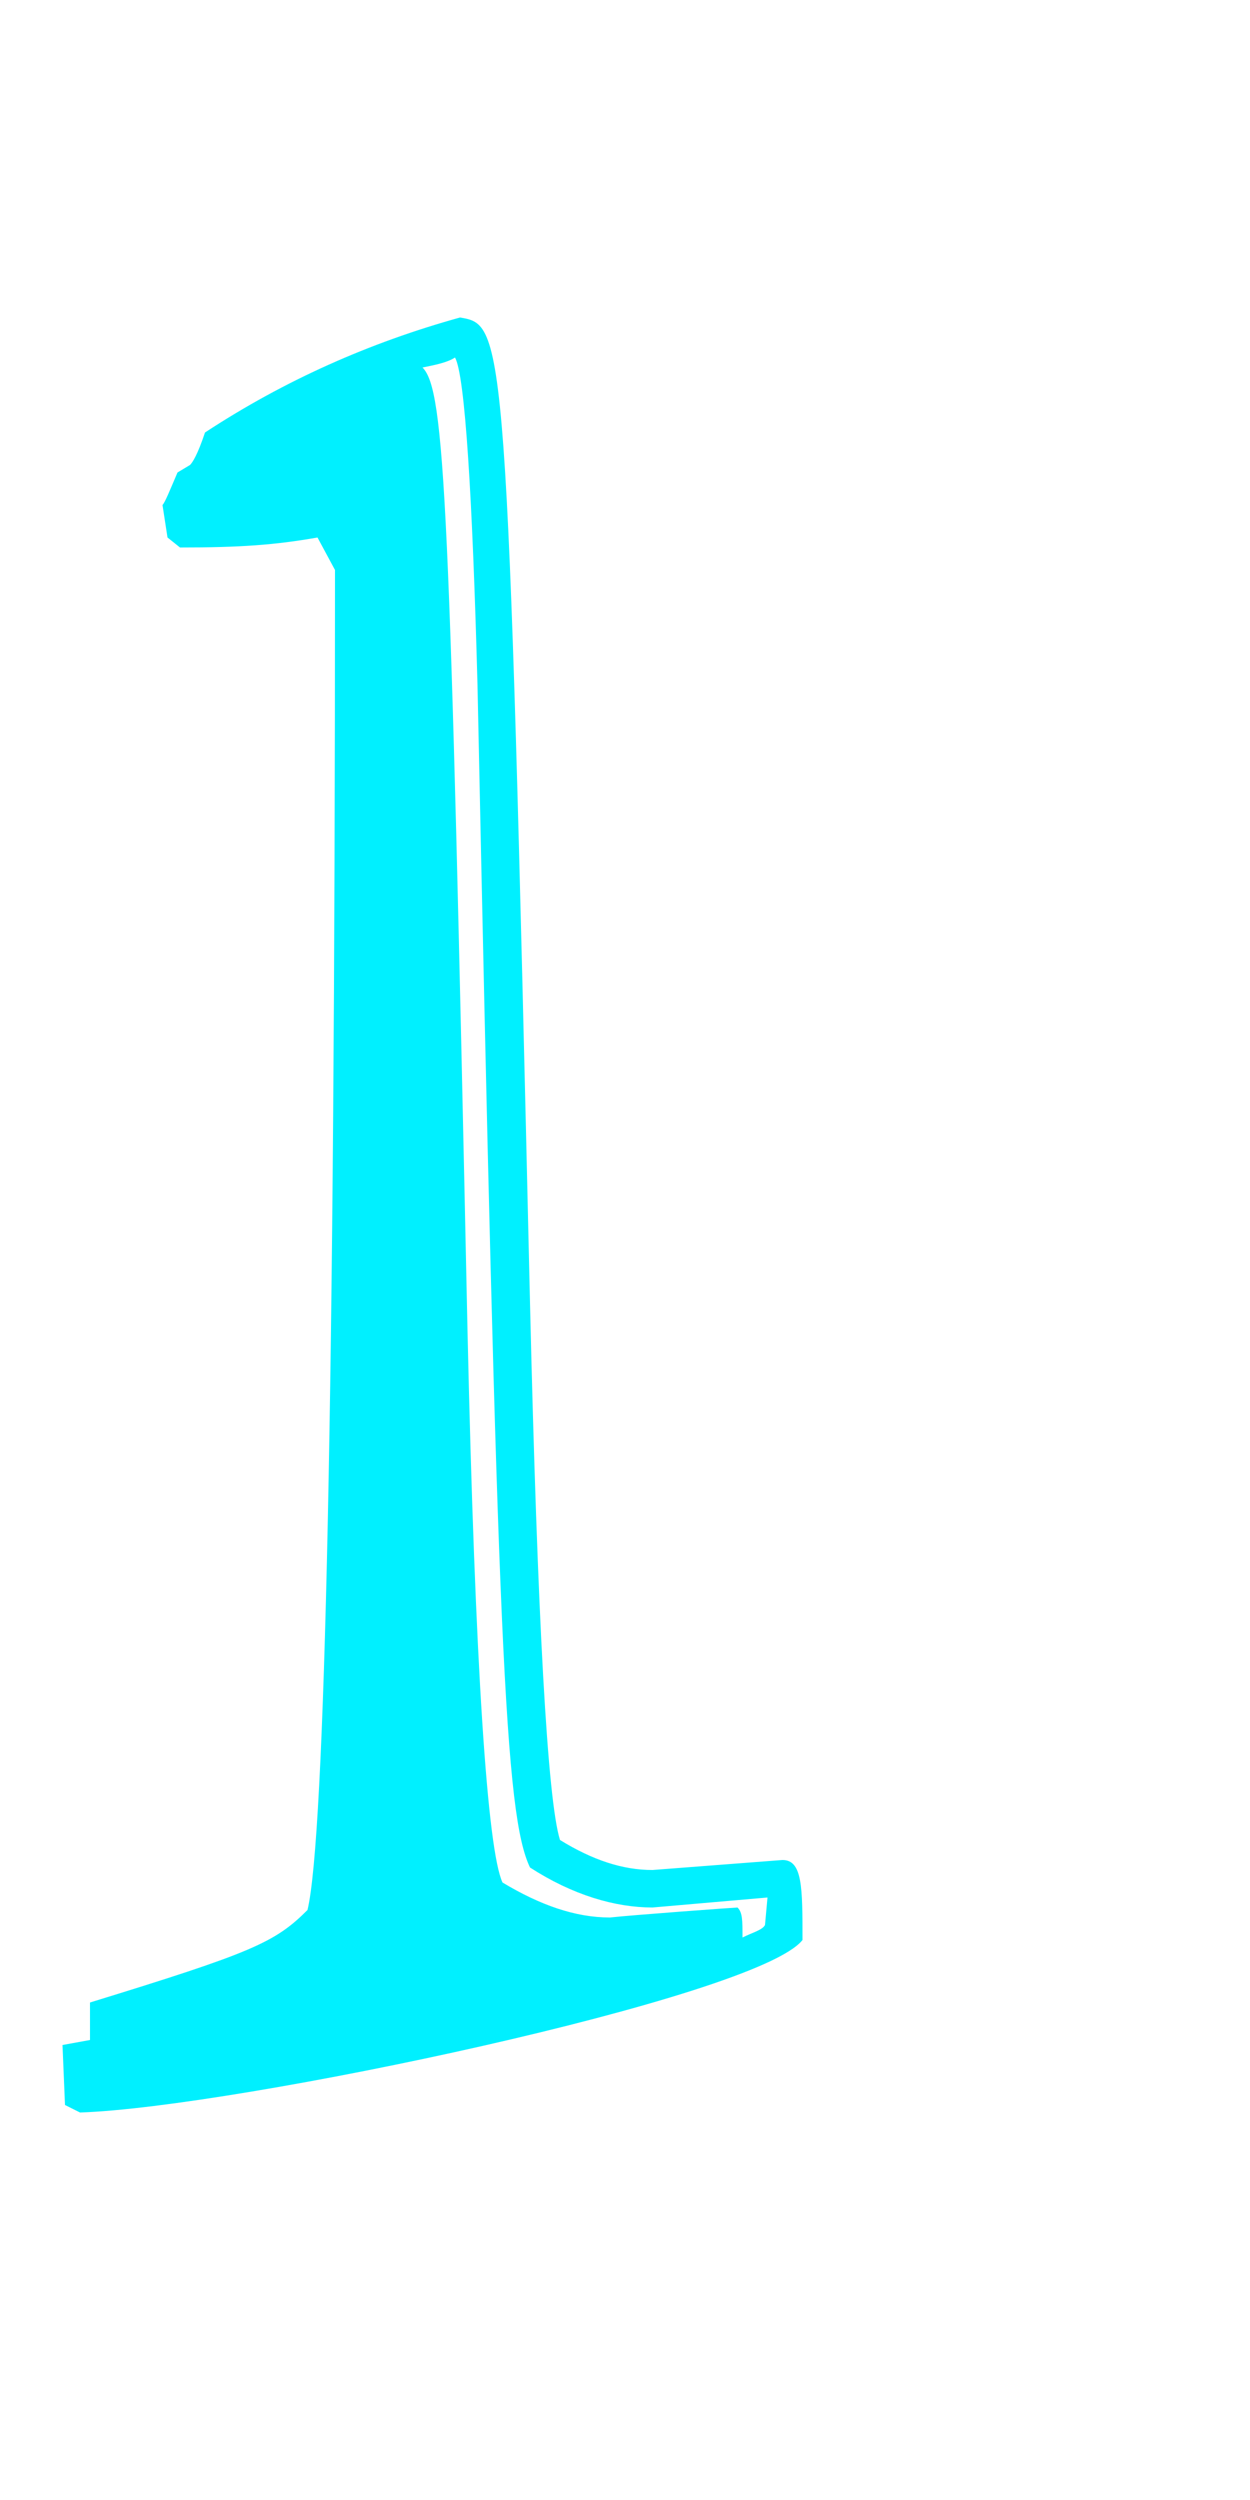 <?xml version="1.0" encoding="iso-8859-1"?>
<!DOCTYPE svg PUBLIC "-//W3C//DTD SVG 1.1//EN" "http://www.w3.org/Graphics/SVG/1.1/DTD/svg11.dtd">
<svg width="50.0" height="100.0" version="1.1" xmlns="http://www.w3.org/2000/svg" xmlns:xlink="http://www.w3.org/1999/xlink">
<path fill="#00f0ff" transform="scale(.1,-.1) translate (0, -800)" glyph-name="one" unicode="1" horiz-adv-x="322" 
d="M76 614c1 1 3 4 6 13c32 21 66 36 102 46c18 -3 19 -4 28 -394c3 -127 7 -199 12 -215c13 -8 25 -12 37 -12l52 4c8 0 8 -11 8 -32c-18 -23 -227 -67 -289 -69l-6 3l-1 24l11 2v15c65 20 74 24 87 37c7 29 11 208 11 536l-7 13c-17 -3 -31 -4 -55 -4l-5 4l-2 13
c1 1 3 6 6 13zM297 25c4 2 8 3 9 5l1 11l-46 -4c-15 0 -32 5 -49 16c-10 21 -13 89 -21 473c-2 75 -5 124 -9 131c-3 -2 -8 -3 -13 -4c9 -9 11 -54 18 -385c3 -135 8 -208 14 -221c15 -9 29 -14 43 -14c9 1 50 4 51 4c2 -2 2 -5 2 -12z" />
</svg>